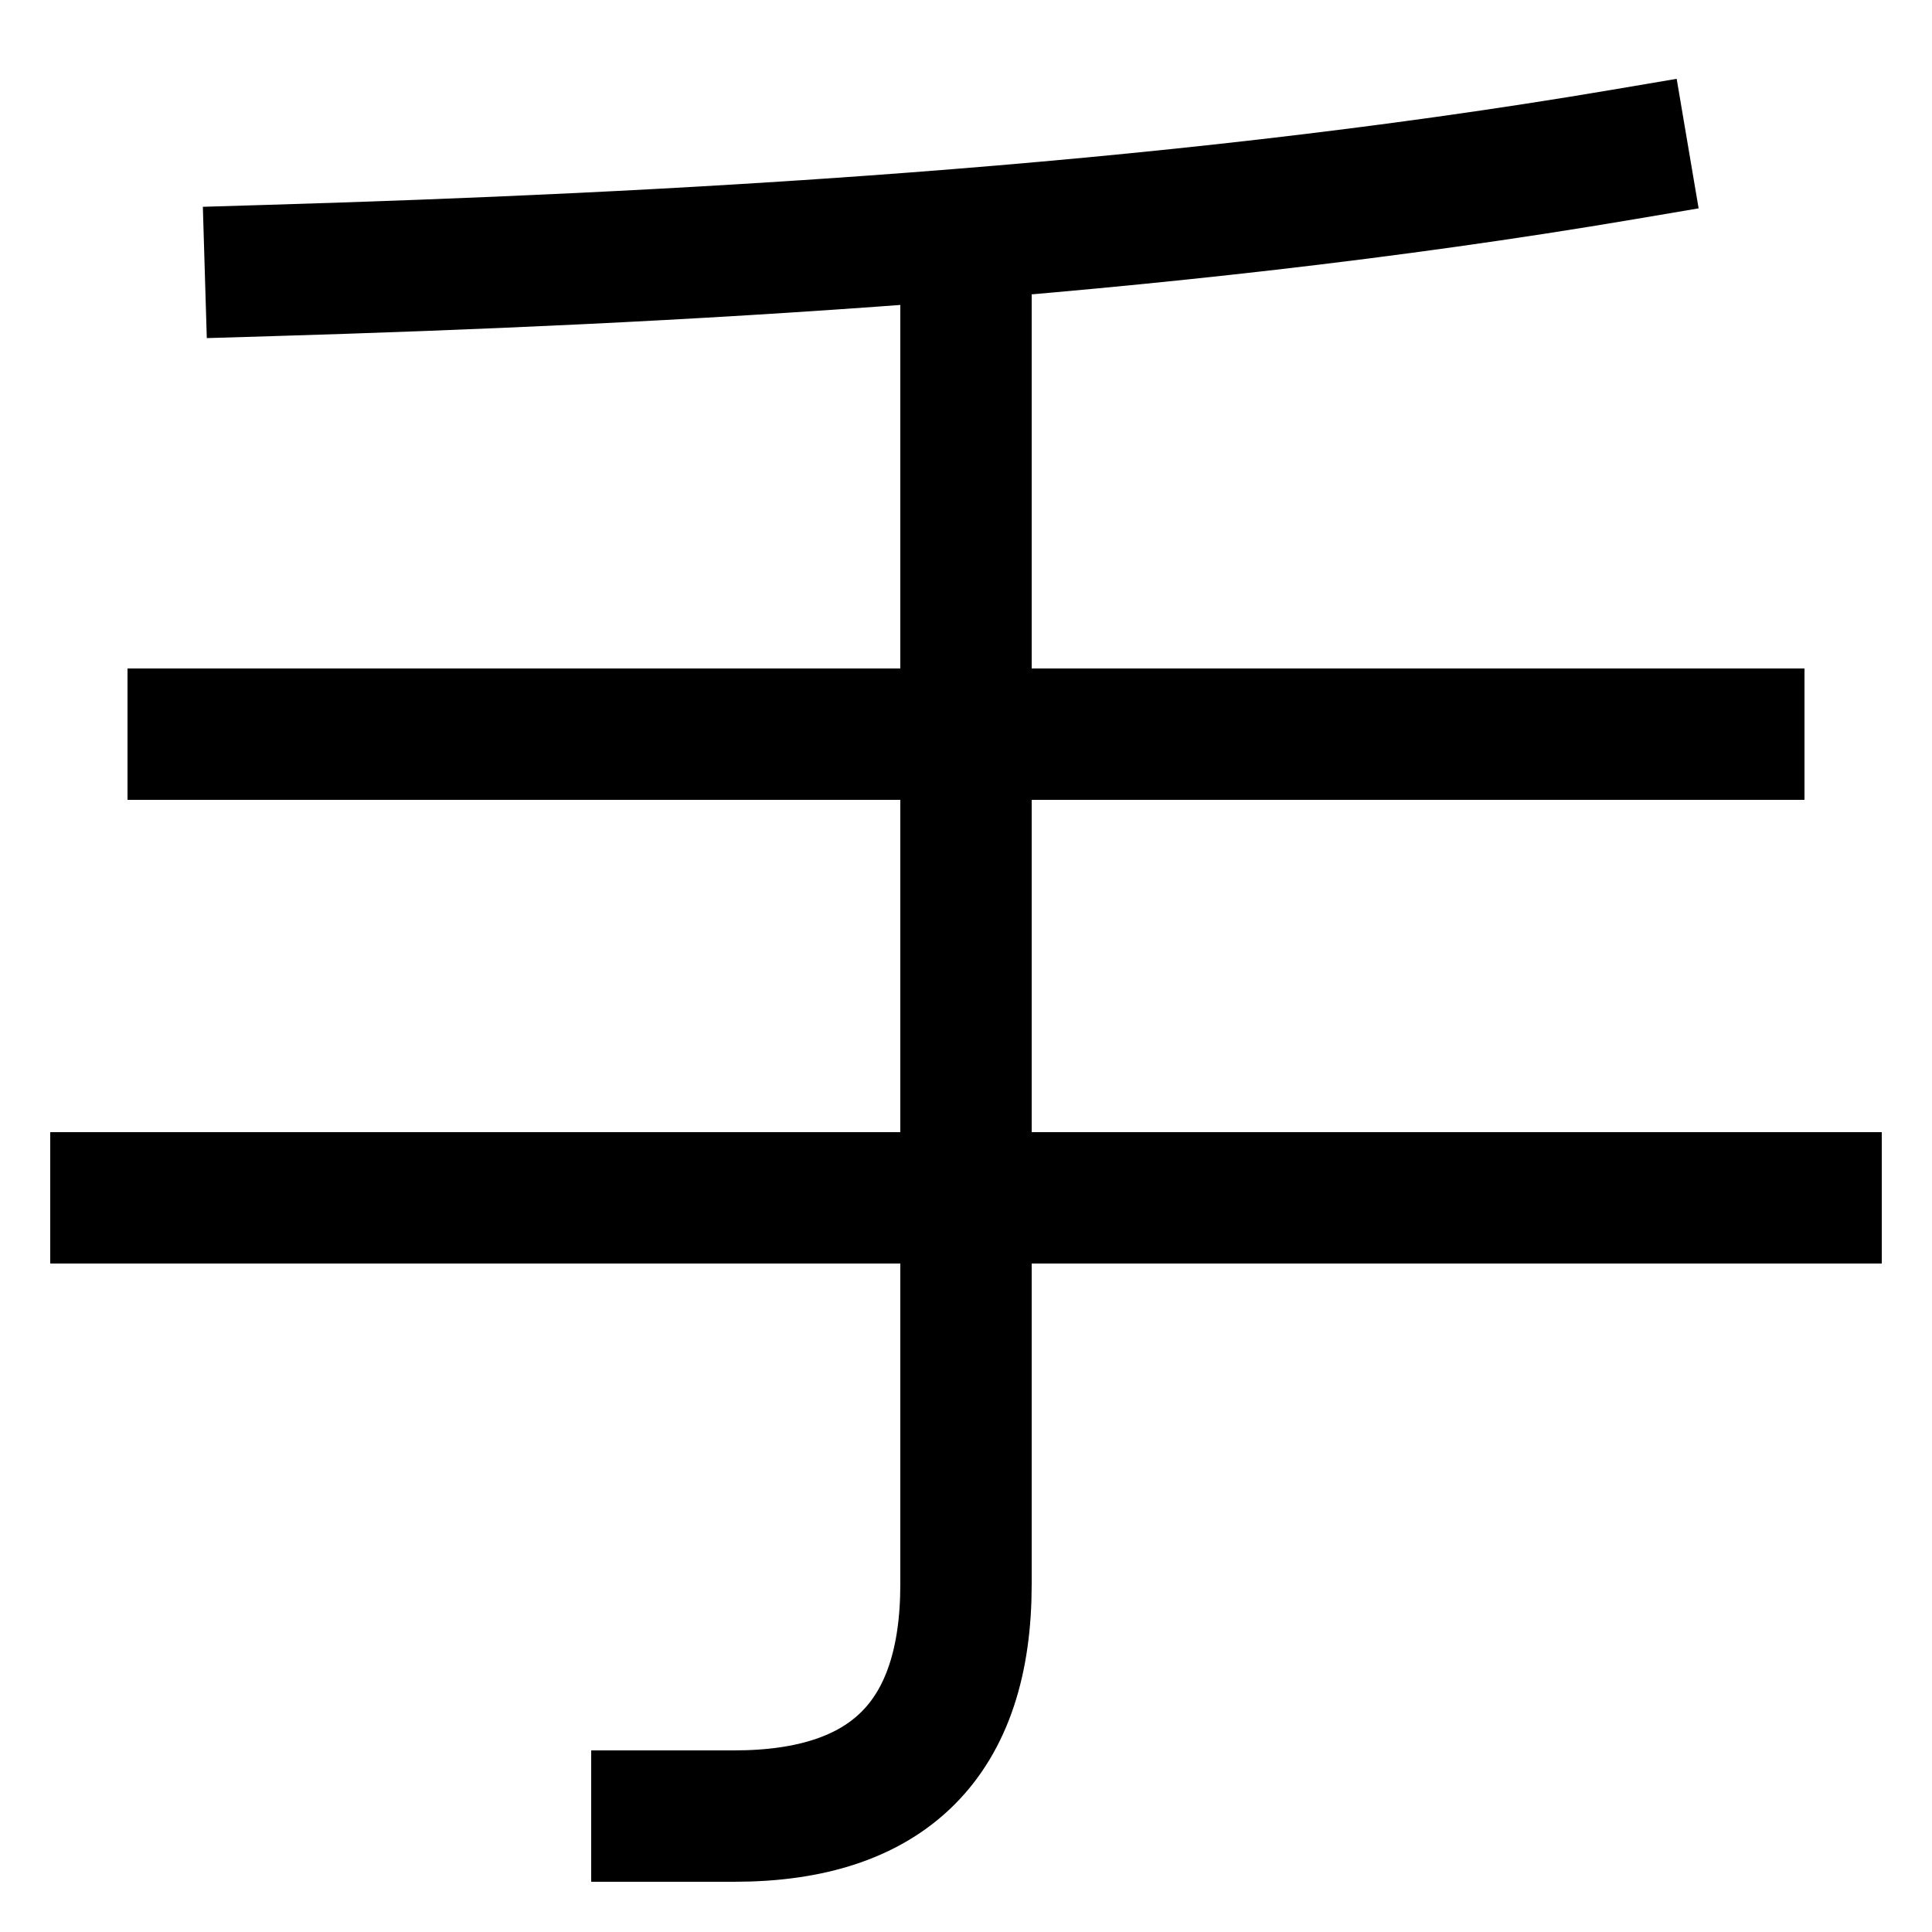 <svg xmlns="http://www.w3.org/2000/svg" xmlns:xlink="http://www.w3.org/1999/xlink" viewBox="0 0 1000 1000"><defs><style>.a,.b{fill:none;}.b{stroke:#000;stroke-linecap:square;stroke-miterlimit:2;stroke-width:68px;}.c{clip-path:url(#a);}</style><clipPath id="a"><rect class="a" x="60" y="121" width="886" height="963"/></clipPath></defs><title>hand</title><line class="b" x1="60" y1="620" x2="940" y2="620"/><line class="b" x1="100" y1="380" x2="900" y2="380"/><path class="b" d="M140,140c200-6,458-19,700-60"/><g class="c"><path class="b" d="M500,121V820q0,120-120,120H340"/></g></svg>